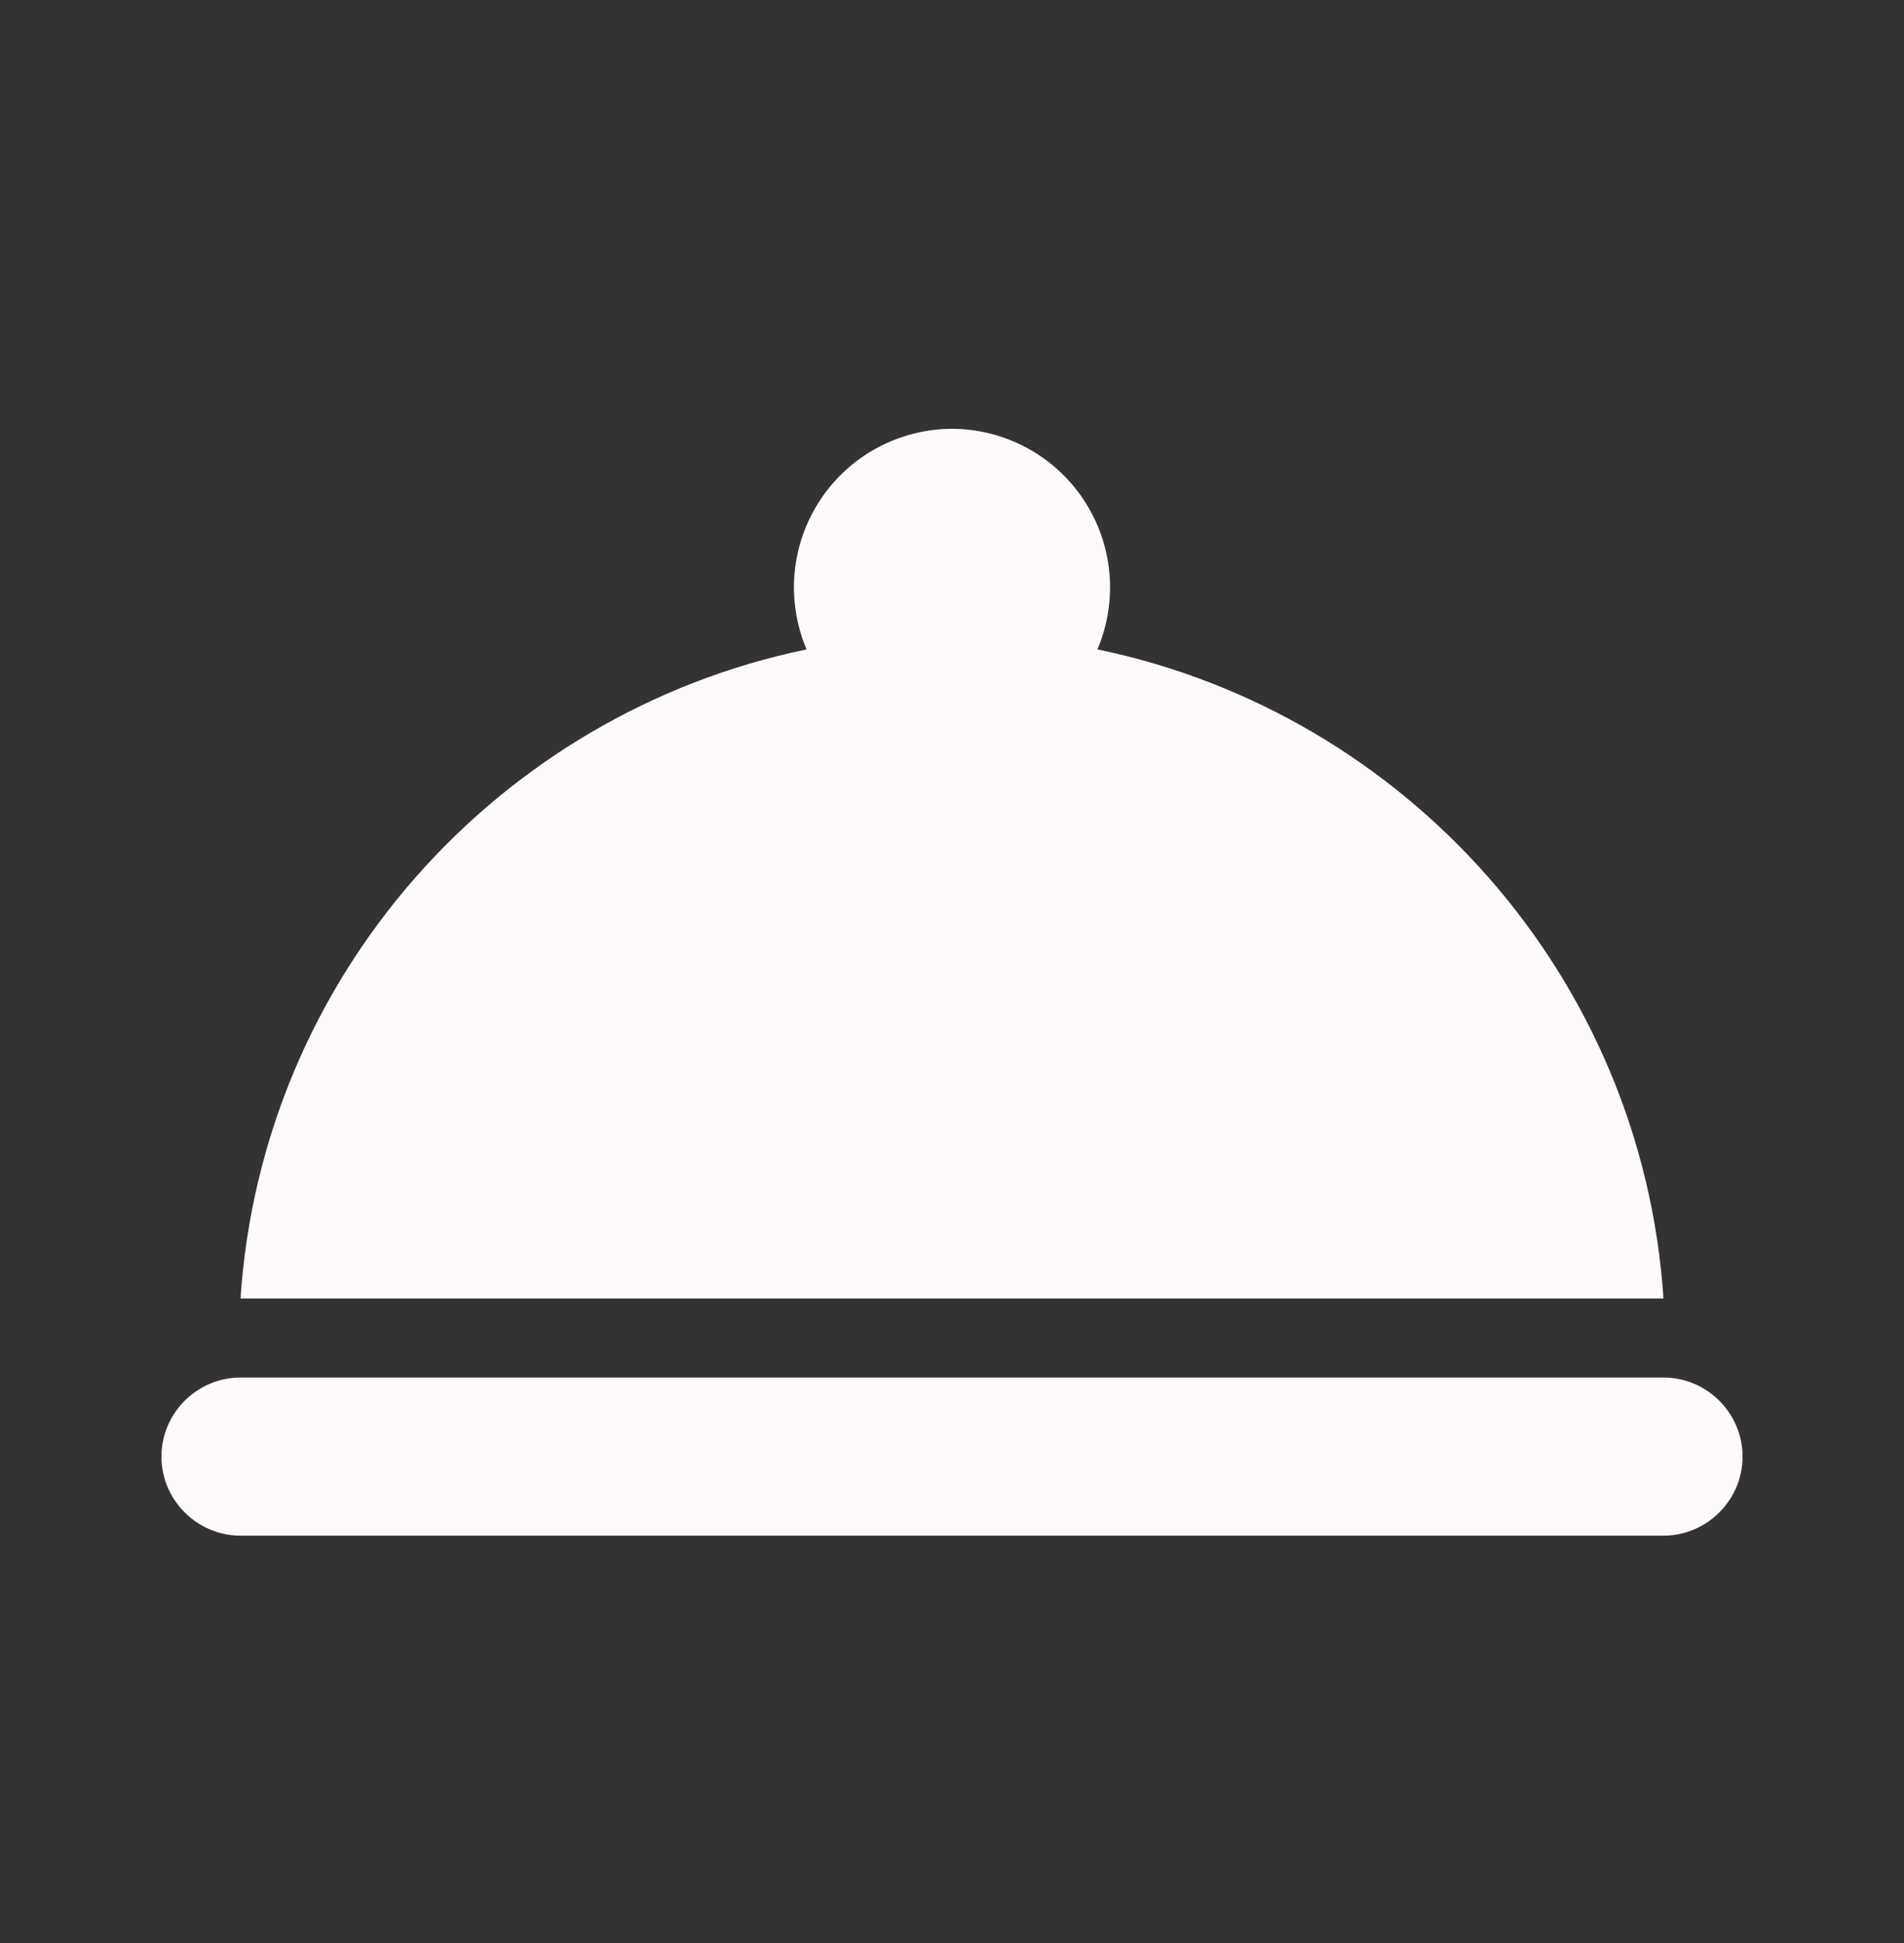<svg width="49" height="50" viewBox="0 0 49 50" fill="none" xmlns="http://www.w3.org/2000/svg">
<rect x="0" y="0" width="49" height="50" fill="#333333" stroke="none"/>
<path d="M6.19 35.448L42.81 35.448C43.929 35.448 44.845 36.364 44.845 37.483C44.845 38.602 43.929 39.517 42.81 39.517L6.19 39.517C5.071 39.517 4.155 38.602 4.155 37.483C4.155 36.364 5.071 35.448 6.19 35.448ZM28.243 16.711C28.506 16.091 28.612 15.416 28.551 14.746C28.49 14.075 28.264 13.431 27.894 12.869C27.523 12.307 27.02 11.845 26.427 11.525C25.835 11.205 25.173 11.037 24.5 11.034C23.827 11.037 23.165 11.205 22.573 11.525C21.98 11.845 21.477 12.307 21.106 12.869C20.736 13.431 20.51 14.075 20.449 14.746C20.388 15.416 20.494 16.091 20.757 16.711C12.802 18.359 6.739 25.133 6.19 33.414L42.81 33.414C42.261 25.133 36.198 18.359 28.243 16.711Z" fill="#FDFAF9"/>
</svg>
